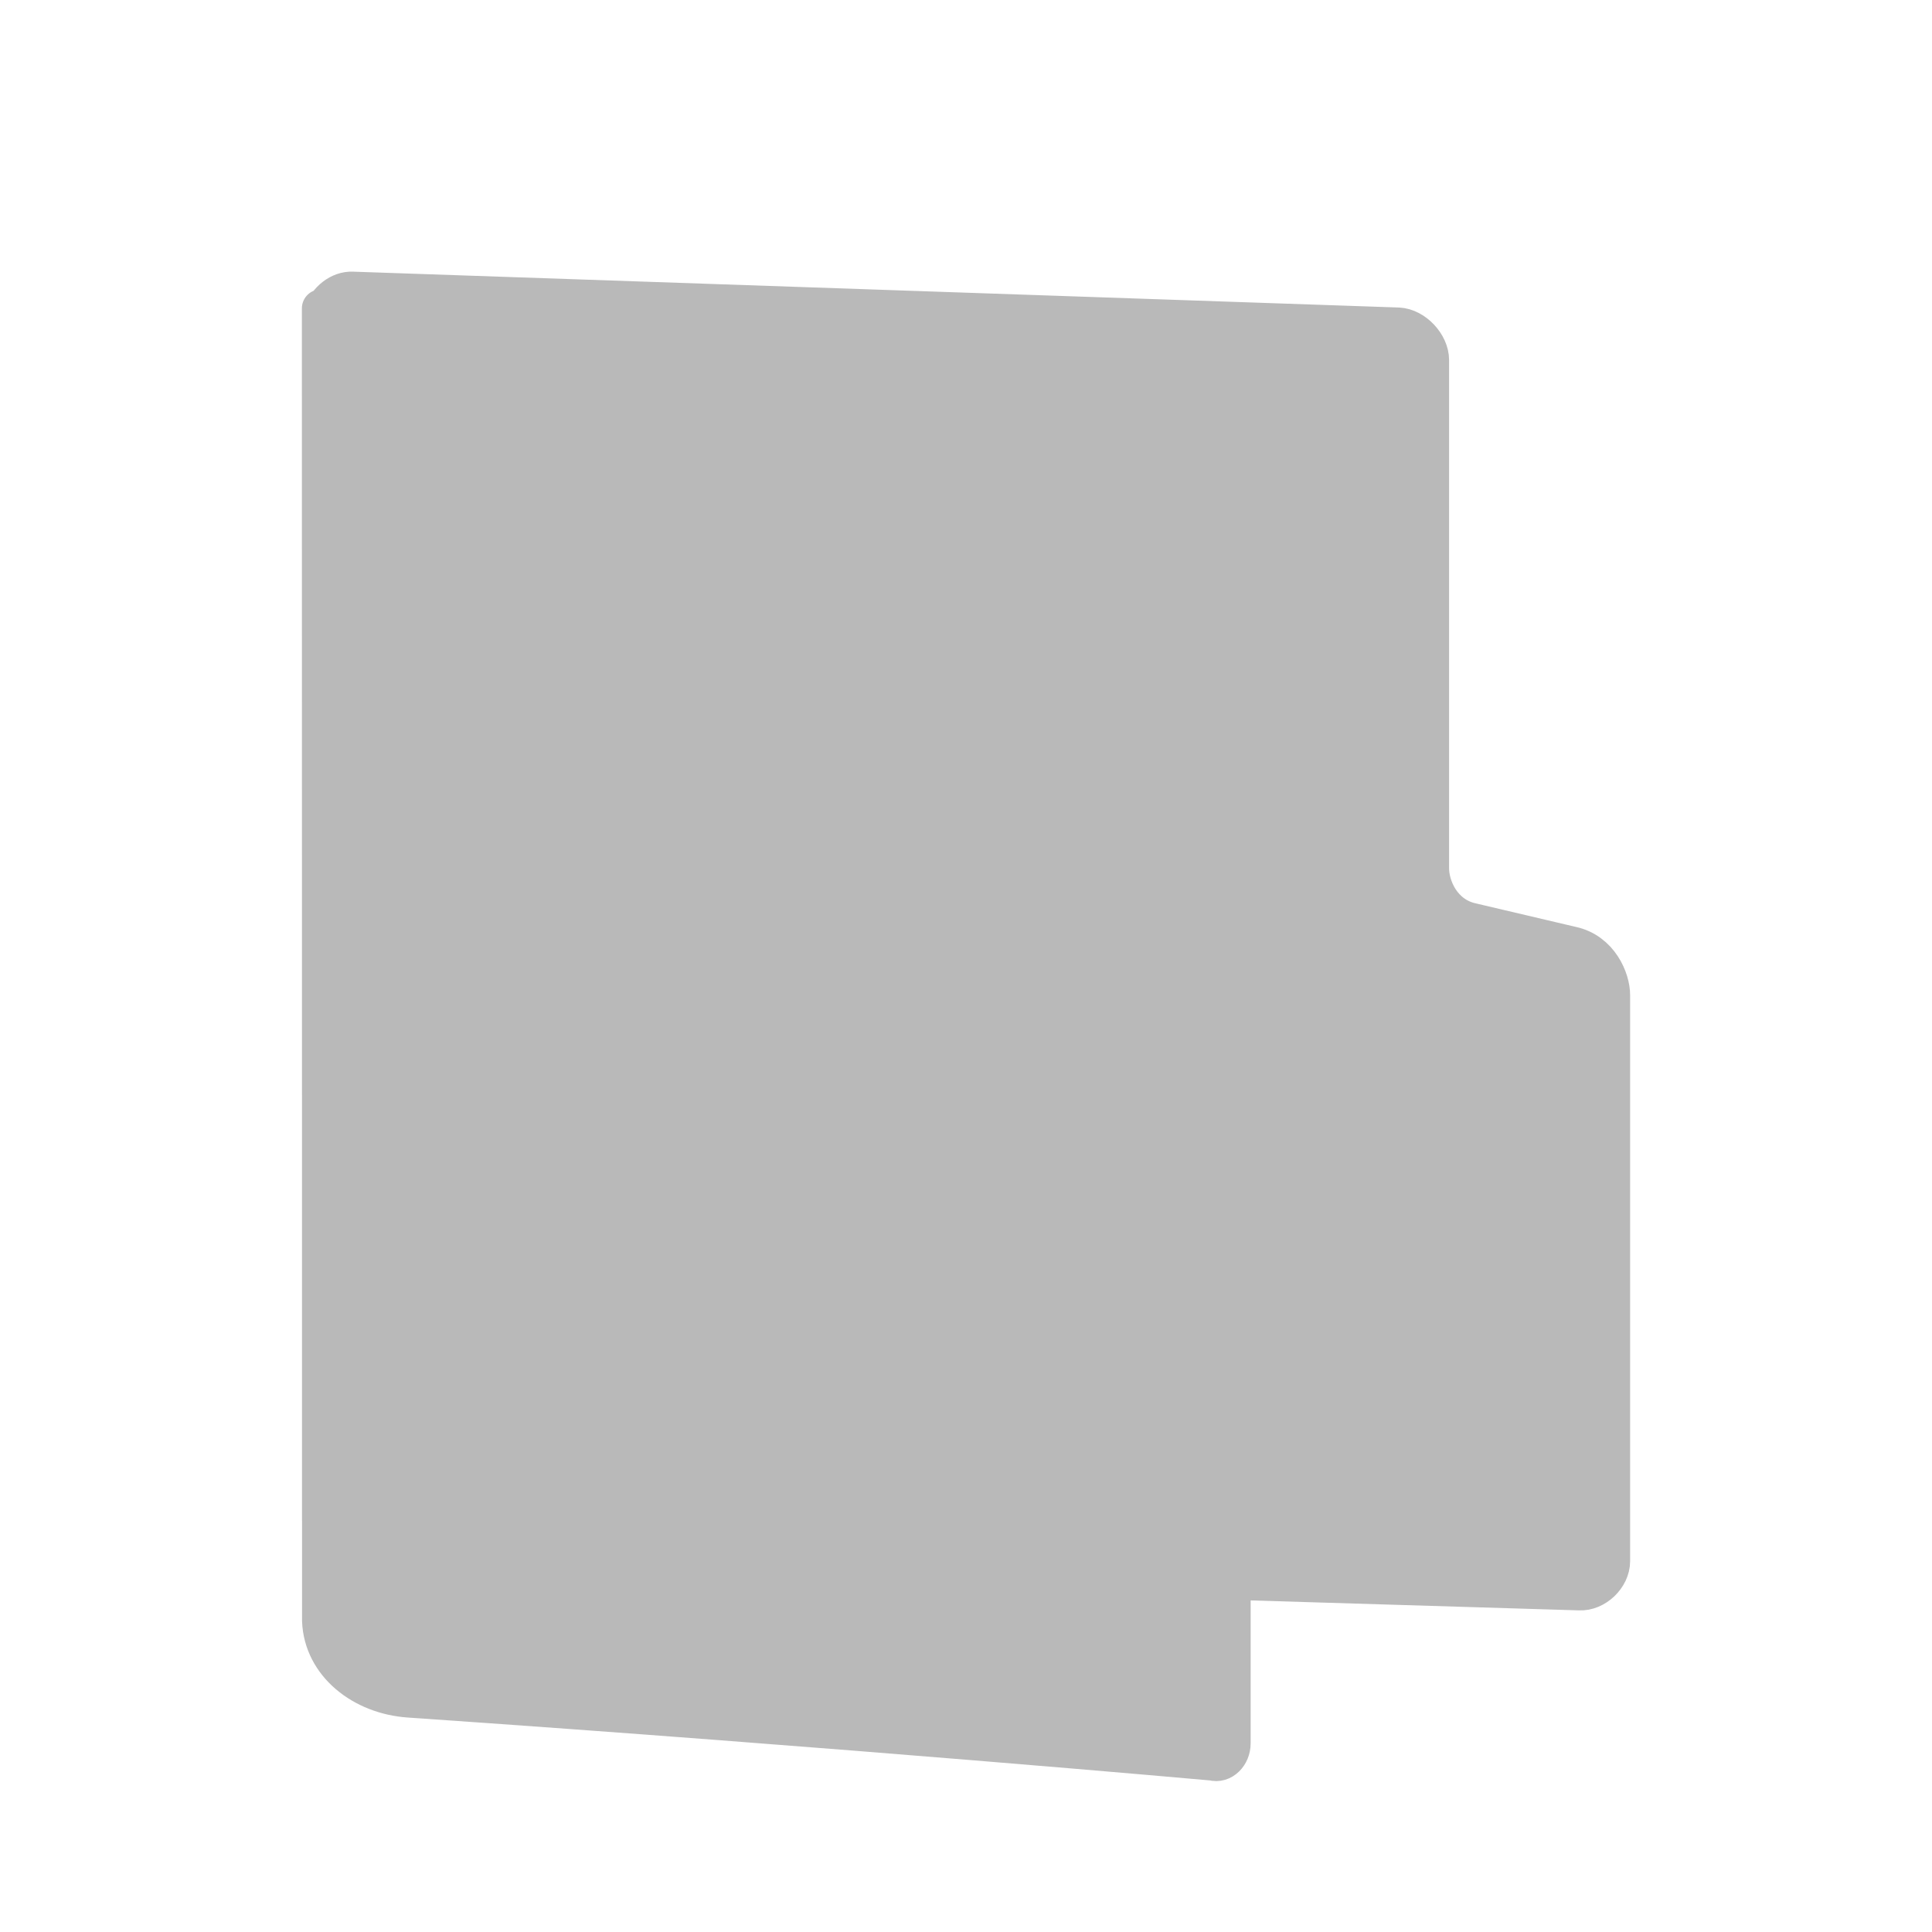 <svg width="64" height="64" version="1.1" xmlns="http://www.w3.org/2000/svg">
<defs>
<filter id="filter866" color-interpolation-filters="sRGB">
<feFlood flood-color="rgb(0,0,0)" flood-opacity=".2" result="flood"/>
<feComposite in="flood" in2="SourceGraphic" operator="in" result="composite1"/>
<feGaussianBlur in="composite1" result="blur"/>
<feOffset dx="0" dy="1" result="offset"/>
<feComposite in="SourceGraphic" in2="offset" result="fbSourceGraphic"/>
<feColorMatrix in="fbSourceGraphic" result="fbSourceGraphicAlpha" values="0 0 0 -1 0 0 0 0 -1 0 0 0 0 -1 0 0 0 0 1 0"/>
<feFlood flood-color="rgb(255,255,255)" flood-opacity=".102" in="fbSourceGraphic" result="flood"/>
<feComposite in="flood" in2="fbSourceGraphic" operator="out" result="composite1"/>
<feGaussianBlur in="composite1" result="blur"/>
<feOffset dx="0" dy="1" result="offset"/>
<feComposite in="offset" in2="fbSourceGraphic" operator="atop" result="composite2"/>
</filter>
</defs>
<path d="m11.683 7.63c-0.433-0.023-0.849 0.32-0.986 0.736-0.021-0.052-0.047-0.096-0.066-0.15l0.004 28.982v11.175c0 2e-3 0.002 0.004 2e-3 0.006v3.311c0.055 1.44 1.376 2.471 2.912 2.576 14.485 0.996 26.627 2.088 26.627 2.088 0.31 0.091 0.622-0.211 0.622-0.604v-5.385l11.521 0.35c0.524 0.028 1.05-0.472 1.05-1v-18.748c0-0.528-0.381-1.449-1.308-1.647l-3.296-0.775c-0.996-0.212-1.393-1.164-1.393-1.78v-16.836c0-0.528-0.524-1.084-1.048-1.111l-34.64-1.188z" fill="#b9b9b9" filter="url(#filter866)" stroke="#b9b9b9" stroke-linecap="round" stroke-linejoin="round" stroke-width="1.262"/>
</svg>

